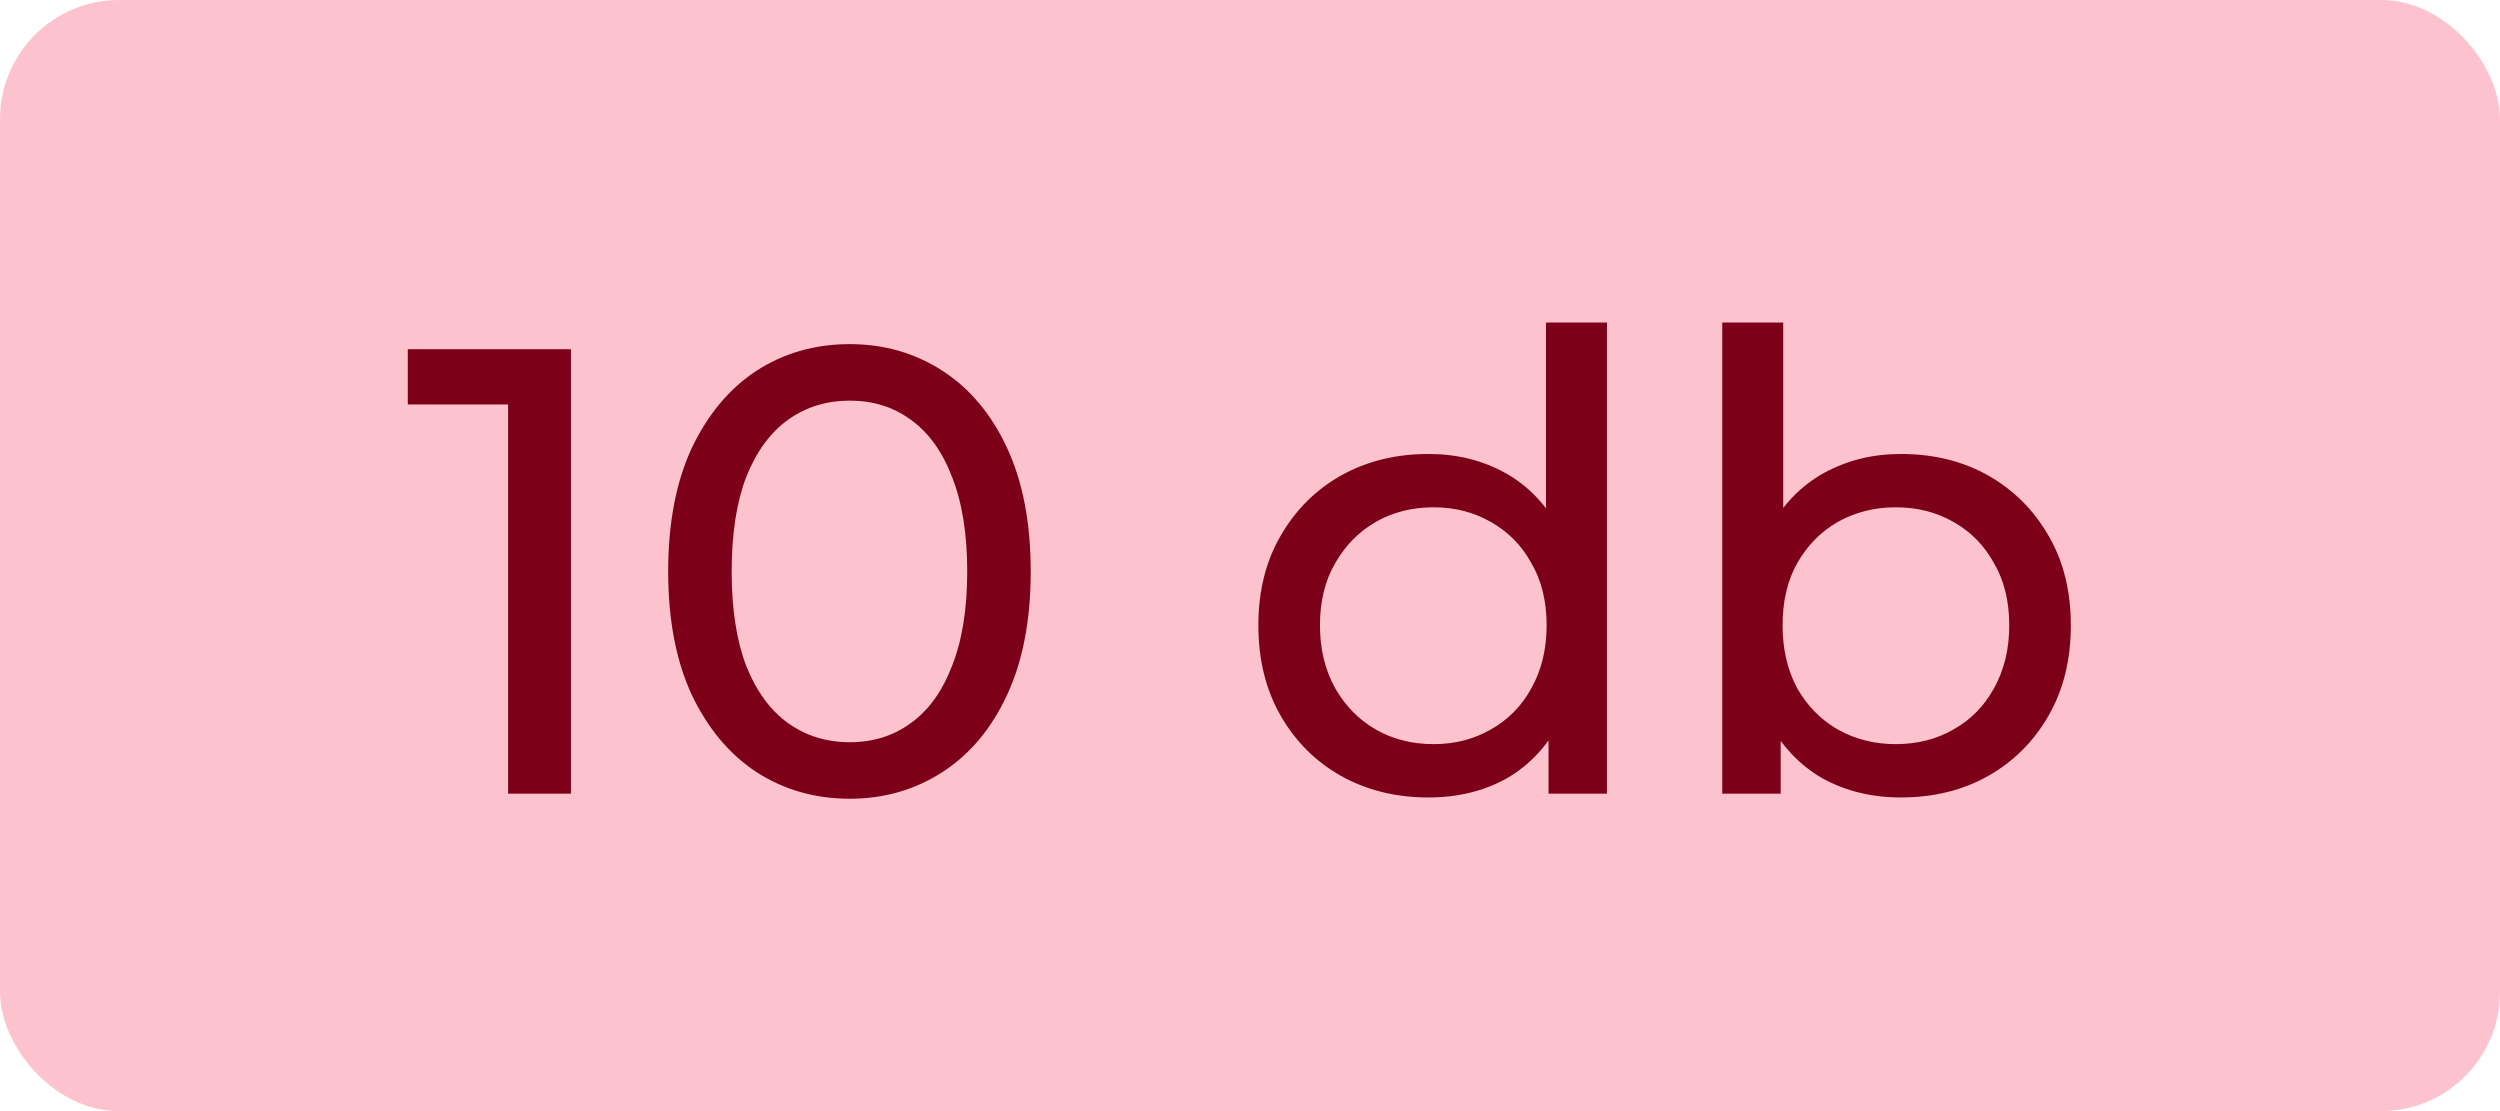 <svg width="63" height="28" viewBox="0 0 63 28" fill="none" xmlns="http://www.w3.org/2000/svg">
<rect width="63" height="28" rx="3" fill="#F5365C" fill-opacity="0.3"/>
<path d="M12.804 20V9.44L13.492 10.192H10.276V8.8H14.388V20H12.804ZM21.414 20.128C20.54 20.128 19.756 19.904 19.062 19.456C18.38 19.008 17.836 18.357 17.43 17.504C17.036 16.651 16.838 15.616 16.838 14.4C16.838 13.184 17.036 12.149 17.43 11.296C17.836 10.443 18.38 9.792 19.062 9.344C19.756 8.896 20.54 8.672 21.414 8.672C22.278 8.672 23.057 8.896 23.75 9.344C24.444 9.792 24.988 10.443 25.382 11.296C25.777 12.149 25.974 13.184 25.974 14.4C25.974 15.616 25.777 16.651 25.382 17.504C24.988 18.357 24.444 19.008 23.75 19.456C23.057 19.904 22.278 20.128 21.414 20.128ZM21.414 18.704C22.001 18.704 22.513 18.544 22.95 18.224C23.398 17.904 23.745 17.424 23.99 16.784C24.246 16.144 24.374 15.349 24.374 14.4C24.374 13.451 24.246 12.656 23.99 12.016C23.745 11.376 23.398 10.896 22.95 10.576C22.513 10.256 22.001 10.096 21.414 10.096C20.828 10.096 20.31 10.256 19.862 10.576C19.414 10.896 19.062 11.376 18.806 12.016C18.561 12.656 18.438 13.451 18.438 14.4C18.438 15.349 18.561 16.144 18.806 16.784C19.062 17.424 19.414 17.904 19.862 18.224C20.31 18.544 20.828 18.704 21.414 18.704ZM35.999 20.096C35.178 20.096 34.442 19.915 33.791 19.552C33.151 19.189 32.644 18.683 32.271 18.032C31.898 17.381 31.711 16.624 31.711 15.76C31.711 14.896 31.898 14.144 32.271 13.504C32.644 12.853 33.151 12.347 33.791 11.984C34.442 11.621 35.178 11.44 35.999 11.44C36.714 11.44 37.359 11.6 37.935 11.92C38.511 12.24 38.97 12.72 39.311 13.36C39.663 14 39.839 14.8 39.839 15.76C39.839 16.72 39.668 17.52 39.327 18.16C38.996 18.8 38.543 19.285 37.967 19.616C37.391 19.936 36.735 20.096 35.999 20.096ZM36.127 18.752C36.66 18.752 37.14 18.629 37.567 18.384C38.004 18.139 38.346 17.792 38.591 17.344C38.847 16.885 38.975 16.357 38.975 15.76C38.975 15.152 38.847 14.629 38.591 14.192C38.346 13.744 38.004 13.397 37.567 13.152C37.14 12.907 36.66 12.784 36.127 12.784C35.583 12.784 35.098 12.907 34.671 13.152C34.244 13.397 33.903 13.744 33.647 14.192C33.391 14.629 33.263 15.152 33.263 15.76C33.263 16.357 33.391 16.885 33.647 17.344C33.903 17.792 34.244 18.139 34.671 18.384C35.098 18.629 35.583 18.752 36.127 18.752ZM39.023 20V17.712L39.119 15.744L38.959 13.776V8.128H40.495V20H39.023ZM47.897 20.096C47.172 20.096 46.516 19.936 45.929 19.616C45.353 19.285 44.895 18.8 44.553 18.16C44.223 17.52 44.057 16.72 44.057 15.76C44.057 14.8 44.228 14 44.569 13.36C44.921 12.72 45.385 12.24 45.961 11.92C46.548 11.6 47.193 11.44 47.897 11.44C48.729 11.44 49.465 11.621 50.105 11.984C50.745 12.347 51.252 12.853 51.625 13.504C51.999 14.144 52.185 14.896 52.185 15.76C52.185 16.624 51.999 17.381 51.625 18.032C51.252 18.683 50.745 19.189 50.105 19.552C49.465 19.915 48.729 20.096 47.897 20.096ZM43.401 20V8.128H44.937V13.776L44.777 15.744L44.873 17.712V20H43.401ZM47.769 18.752C48.313 18.752 48.799 18.629 49.225 18.384C49.663 18.139 50.004 17.792 50.249 17.344C50.505 16.885 50.633 16.357 50.633 15.76C50.633 15.152 50.505 14.629 50.249 14.192C50.004 13.744 49.663 13.397 49.225 13.152C48.799 12.907 48.313 12.784 47.769 12.784C47.236 12.784 46.751 12.907 46.313 13.152C45.887 13.397 45.545 13.744 45.289 14.192C45.044 14.629 44.921 15.152 44.921 15.76C44.921 16.357 45.044 16.885 45.289 17.344C45.545 17.792 45.887 18.139 46.313 18.384C46.751 18.629 47.236 18.752 47.769 18.752Z" fill="#7D0019"/>
</svg>
